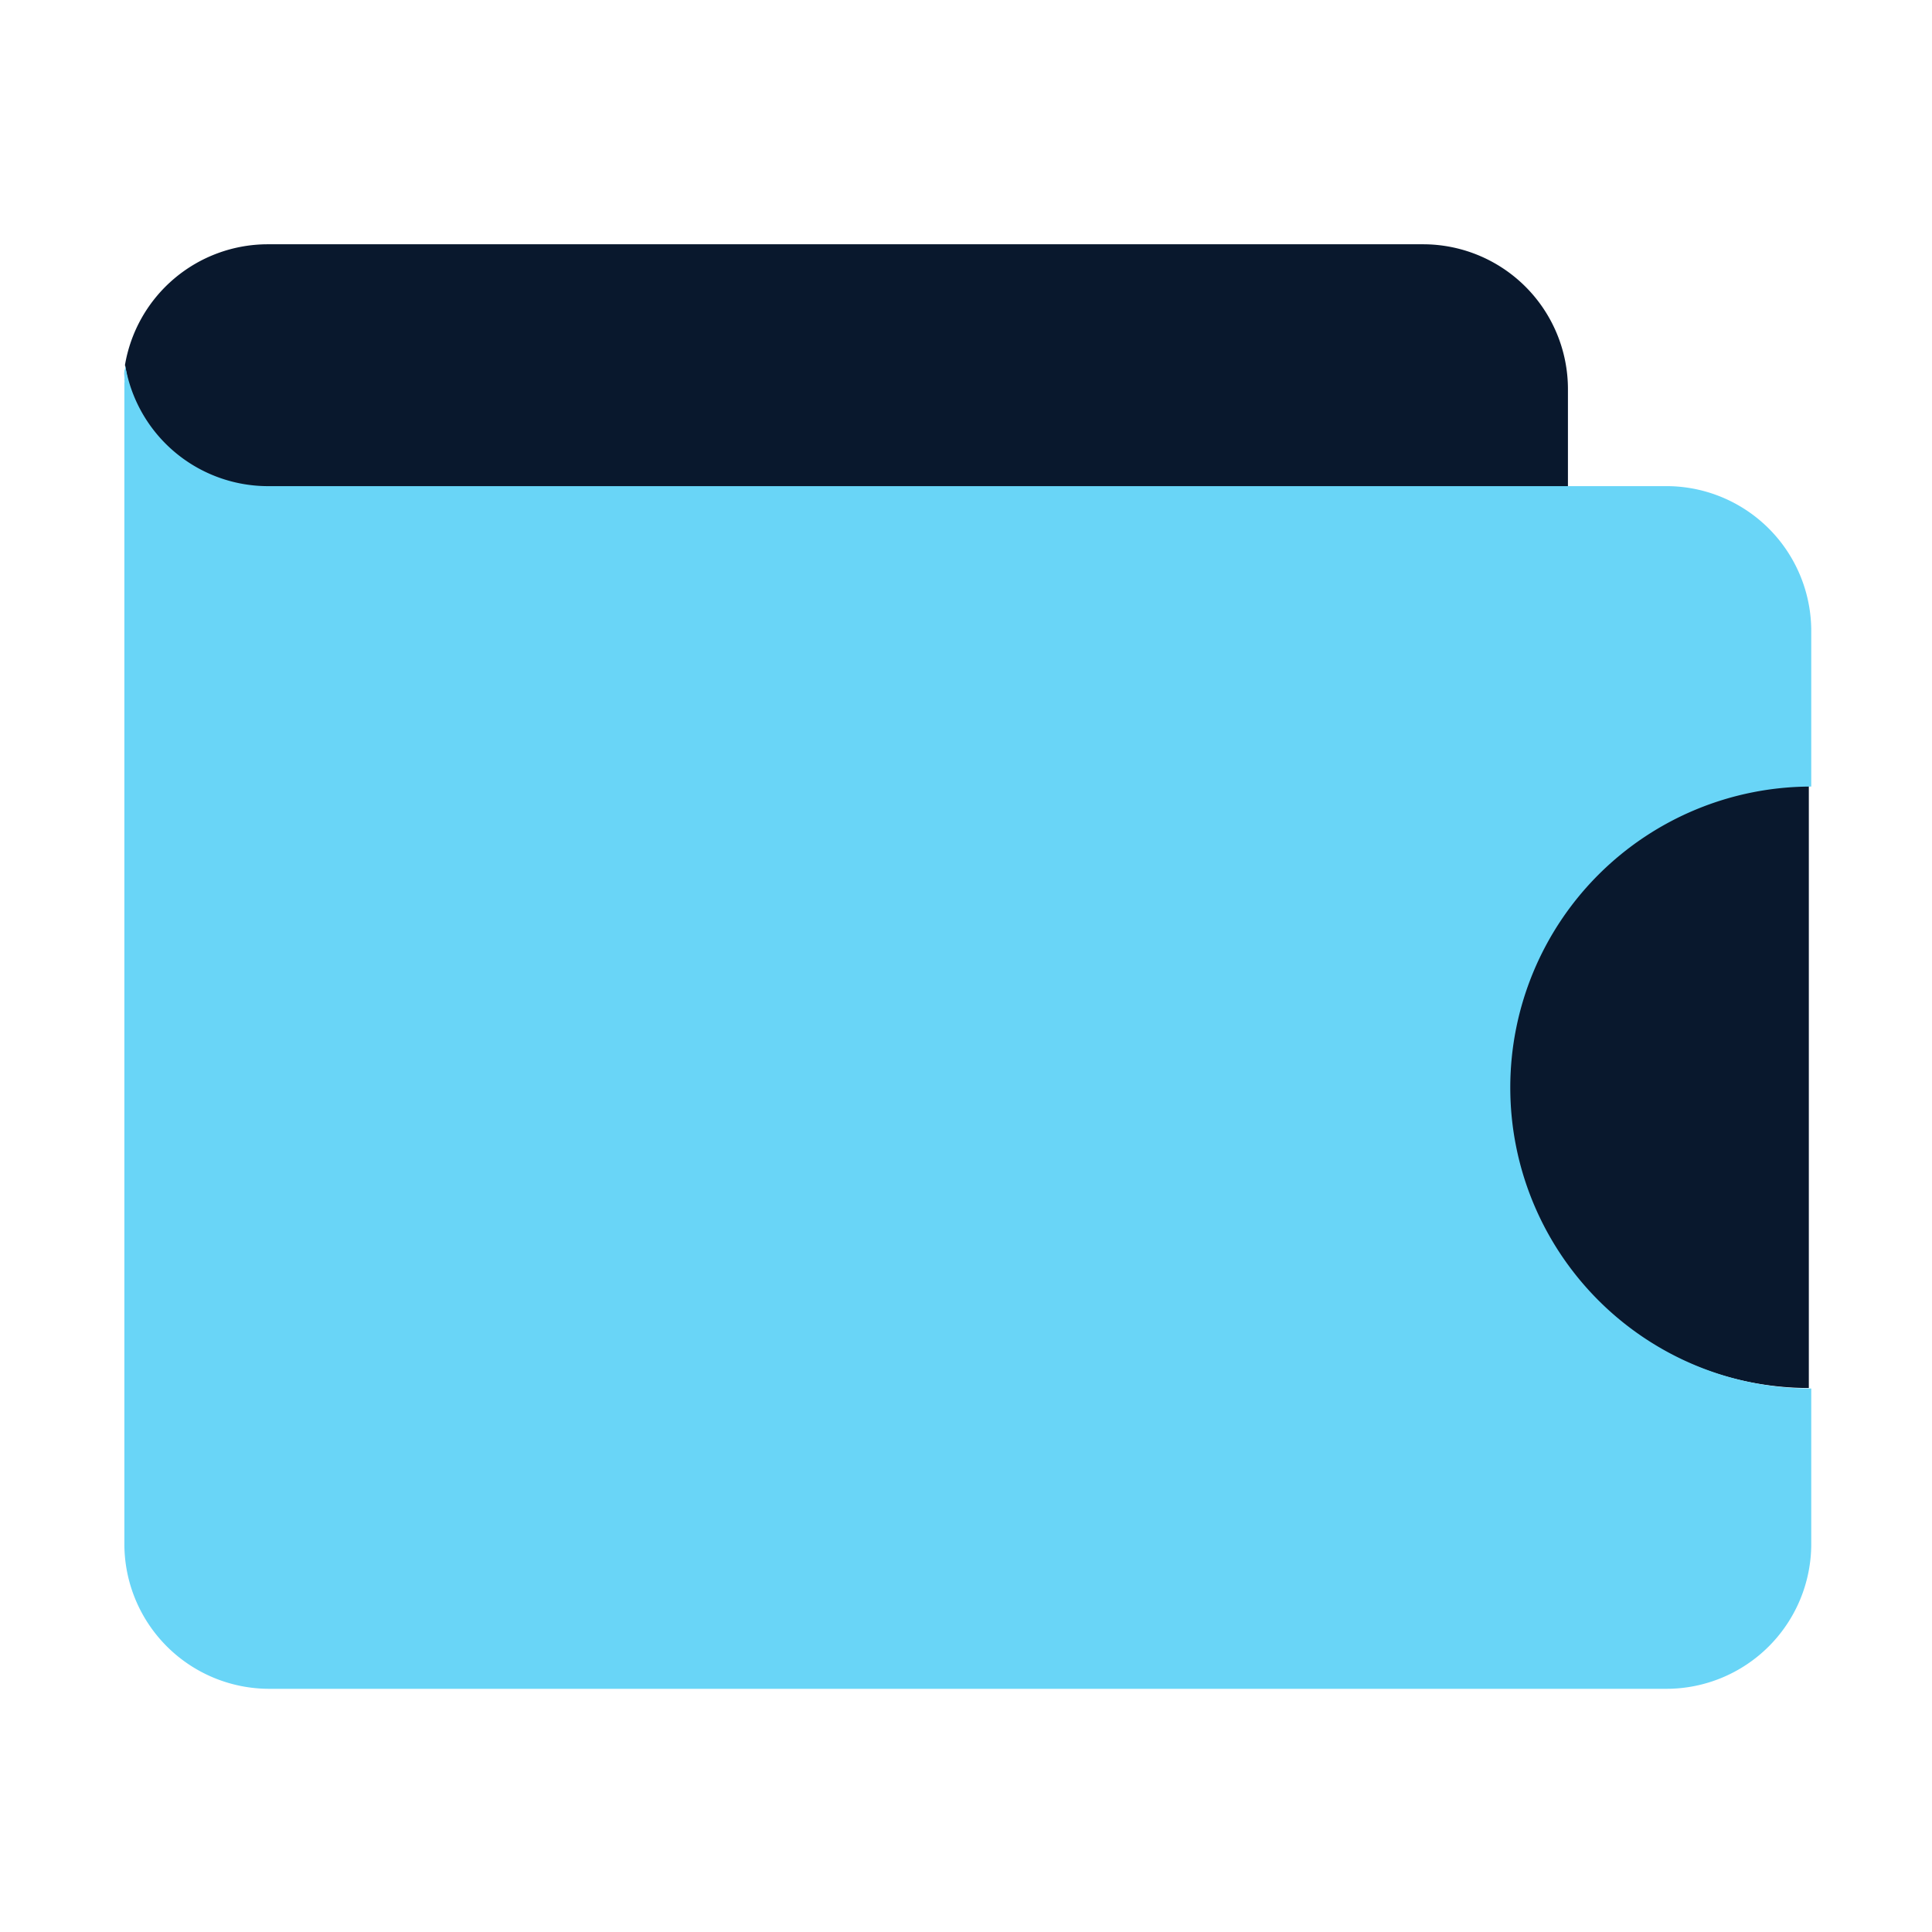 <svg viewBox="1181 1574 16 16" xmlns="http://www.w3.org/2000/svg"><path d="m1181 1574h16v16h-16z" fill="none"/><path d="m28.9 85.043c0-.014 0-.028.007-.043-.007.014-.007.028-.007.043z" fill="#8795a3" transform="translate(1153.128 1492.022)"/><path d="m30.28 60.37 10.77-.395v-1.875a1.2 1.2 0 0 0 -1.2-1.2h-9.57a1.2 1.2 0 0 0 -1.18 1c.1.564.59 2.47 1.18 2.47z" fill="#09182d" transform="translate(1152.935 1519.123)"/><path d="m28.8 86.539c0-.014 0-.025 0-.039a.159.159 0 0 0 0 .039z" fill="#8795a3" transform="translate(1153.225 1490.575)"/><path d="m28.7 88.328a.078.078 0 0 1 0-.028.078.078 0 0 0 0 .028z" fill="#8795a3" transform="translate(1153.321 1488.839)"/><path d="m351.2 185.4a2.493 2.493 0 0 0 2.492 2.492v-4.992a2.494 2.494 0 0 0 -2.492 2.5z" fill="#09182d" transform="translate(842.288 1397.603)"/><path d="m41.368 86.1h-11.568a1.2 1.2 0 0 1 -1.18-1c0 .014 0 .028-.007.043v.011.039a.069.069 0 0 1 0 .025.078.078 0 0 1 0 .028v9.614a1.2 1.2 0 0 0 1.2 1.2h11.57a1.2 1.2 0 0 0 1.2-1.2v-1.287a2.492 2.492 0 0 1 0-4.985v-1.288a1.2 1.2 0 0 0 -1.215-1.2z" fill="#69d5f7" transform="translate(1153.417 1491.926)"/></svg>